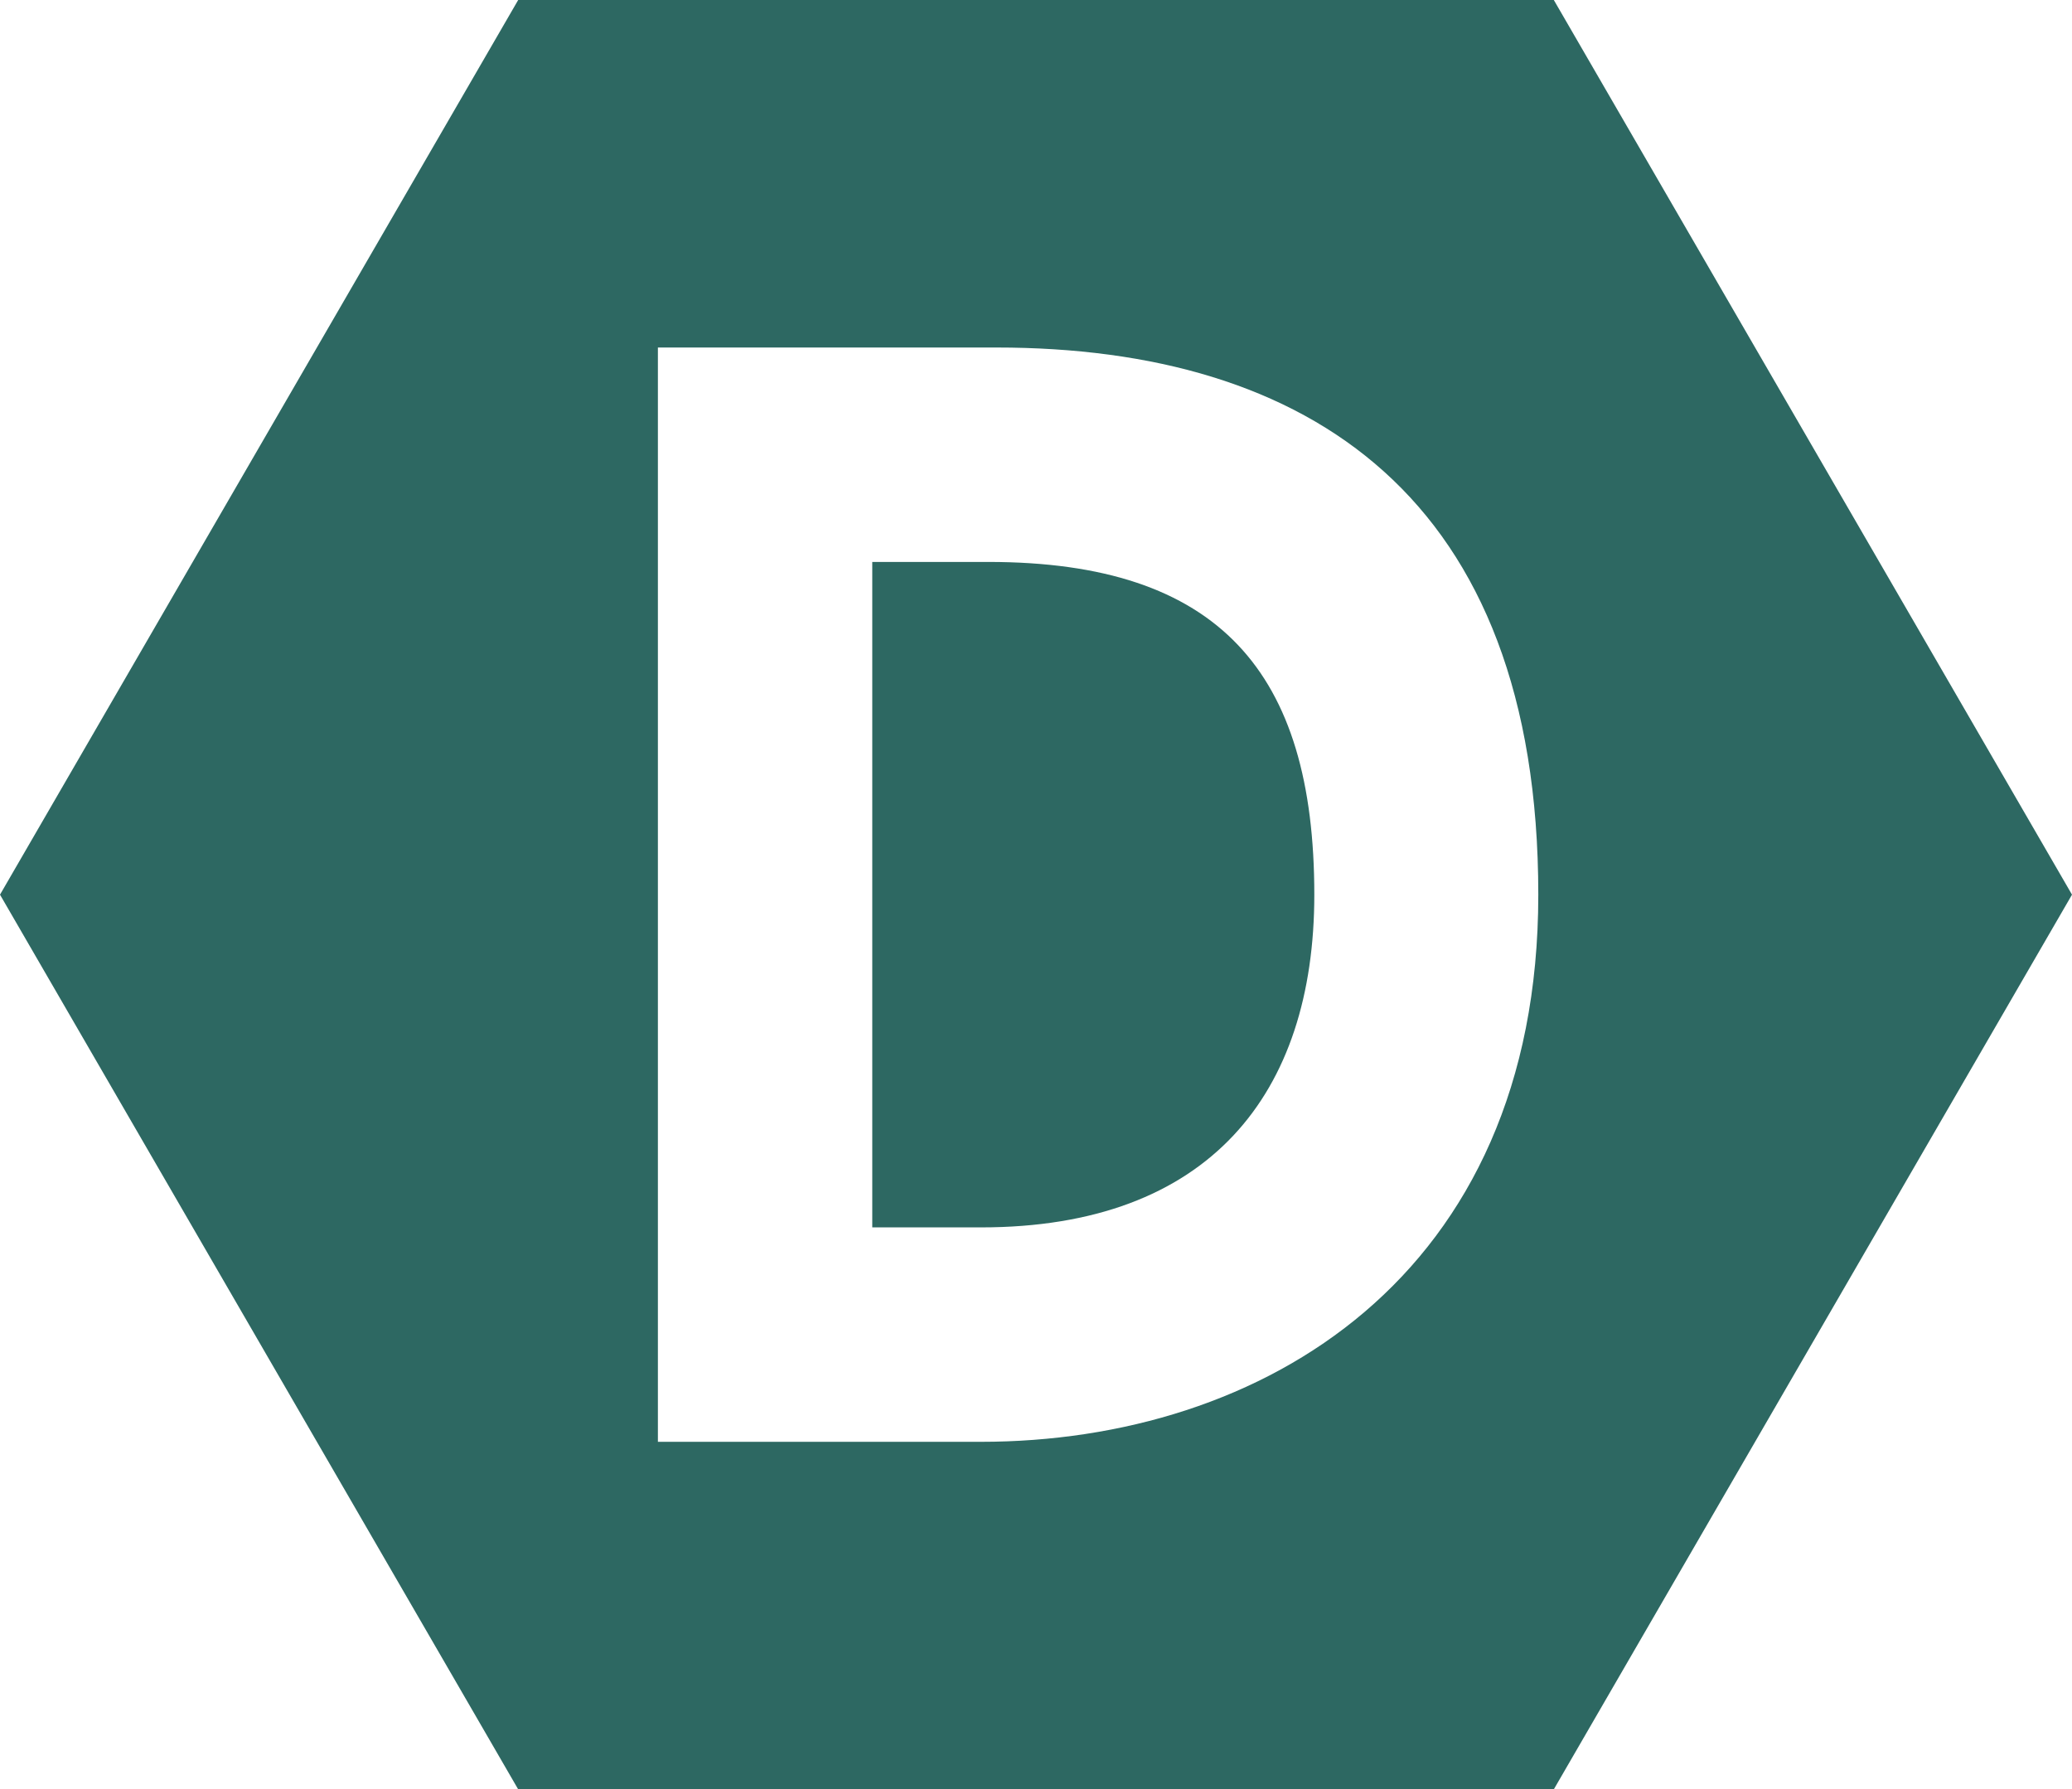<svg width="280.3" height="242" xmlns="http://www.w3.org/2000/svg">

 <g>
  <title>background</title>
  <rect fill="none" id="canvas_background" height="402" width="582" y="-1" x="-1"/>
 </g>
 <g>
  <title>Layer 1</title>
  <g id="XMLID_1_">
   <path fill="#2D6862" d="m133.7,76l-15.7,0l0,90l14.7,0c30.9,0 45.1,-18.1 45.1,-45c0,-30.1 -12.9,-45 -44.1,-45z" id="XMLID_6_"/>
   <path fill="#2D6862" d="m210.2,0l-140.1,0l-70.1,121l70.1,121l140.1,0l70.1,-121l-70.1,-121zm-77.5,195l-43.7,0l0,-148l45.8,0c42.1,0 73.3,20.1 73.3,74c0,51.8 -37.5,74 -75.4,74z" id="XMLID_9_"/>
  </g>
 </g>
</svg>